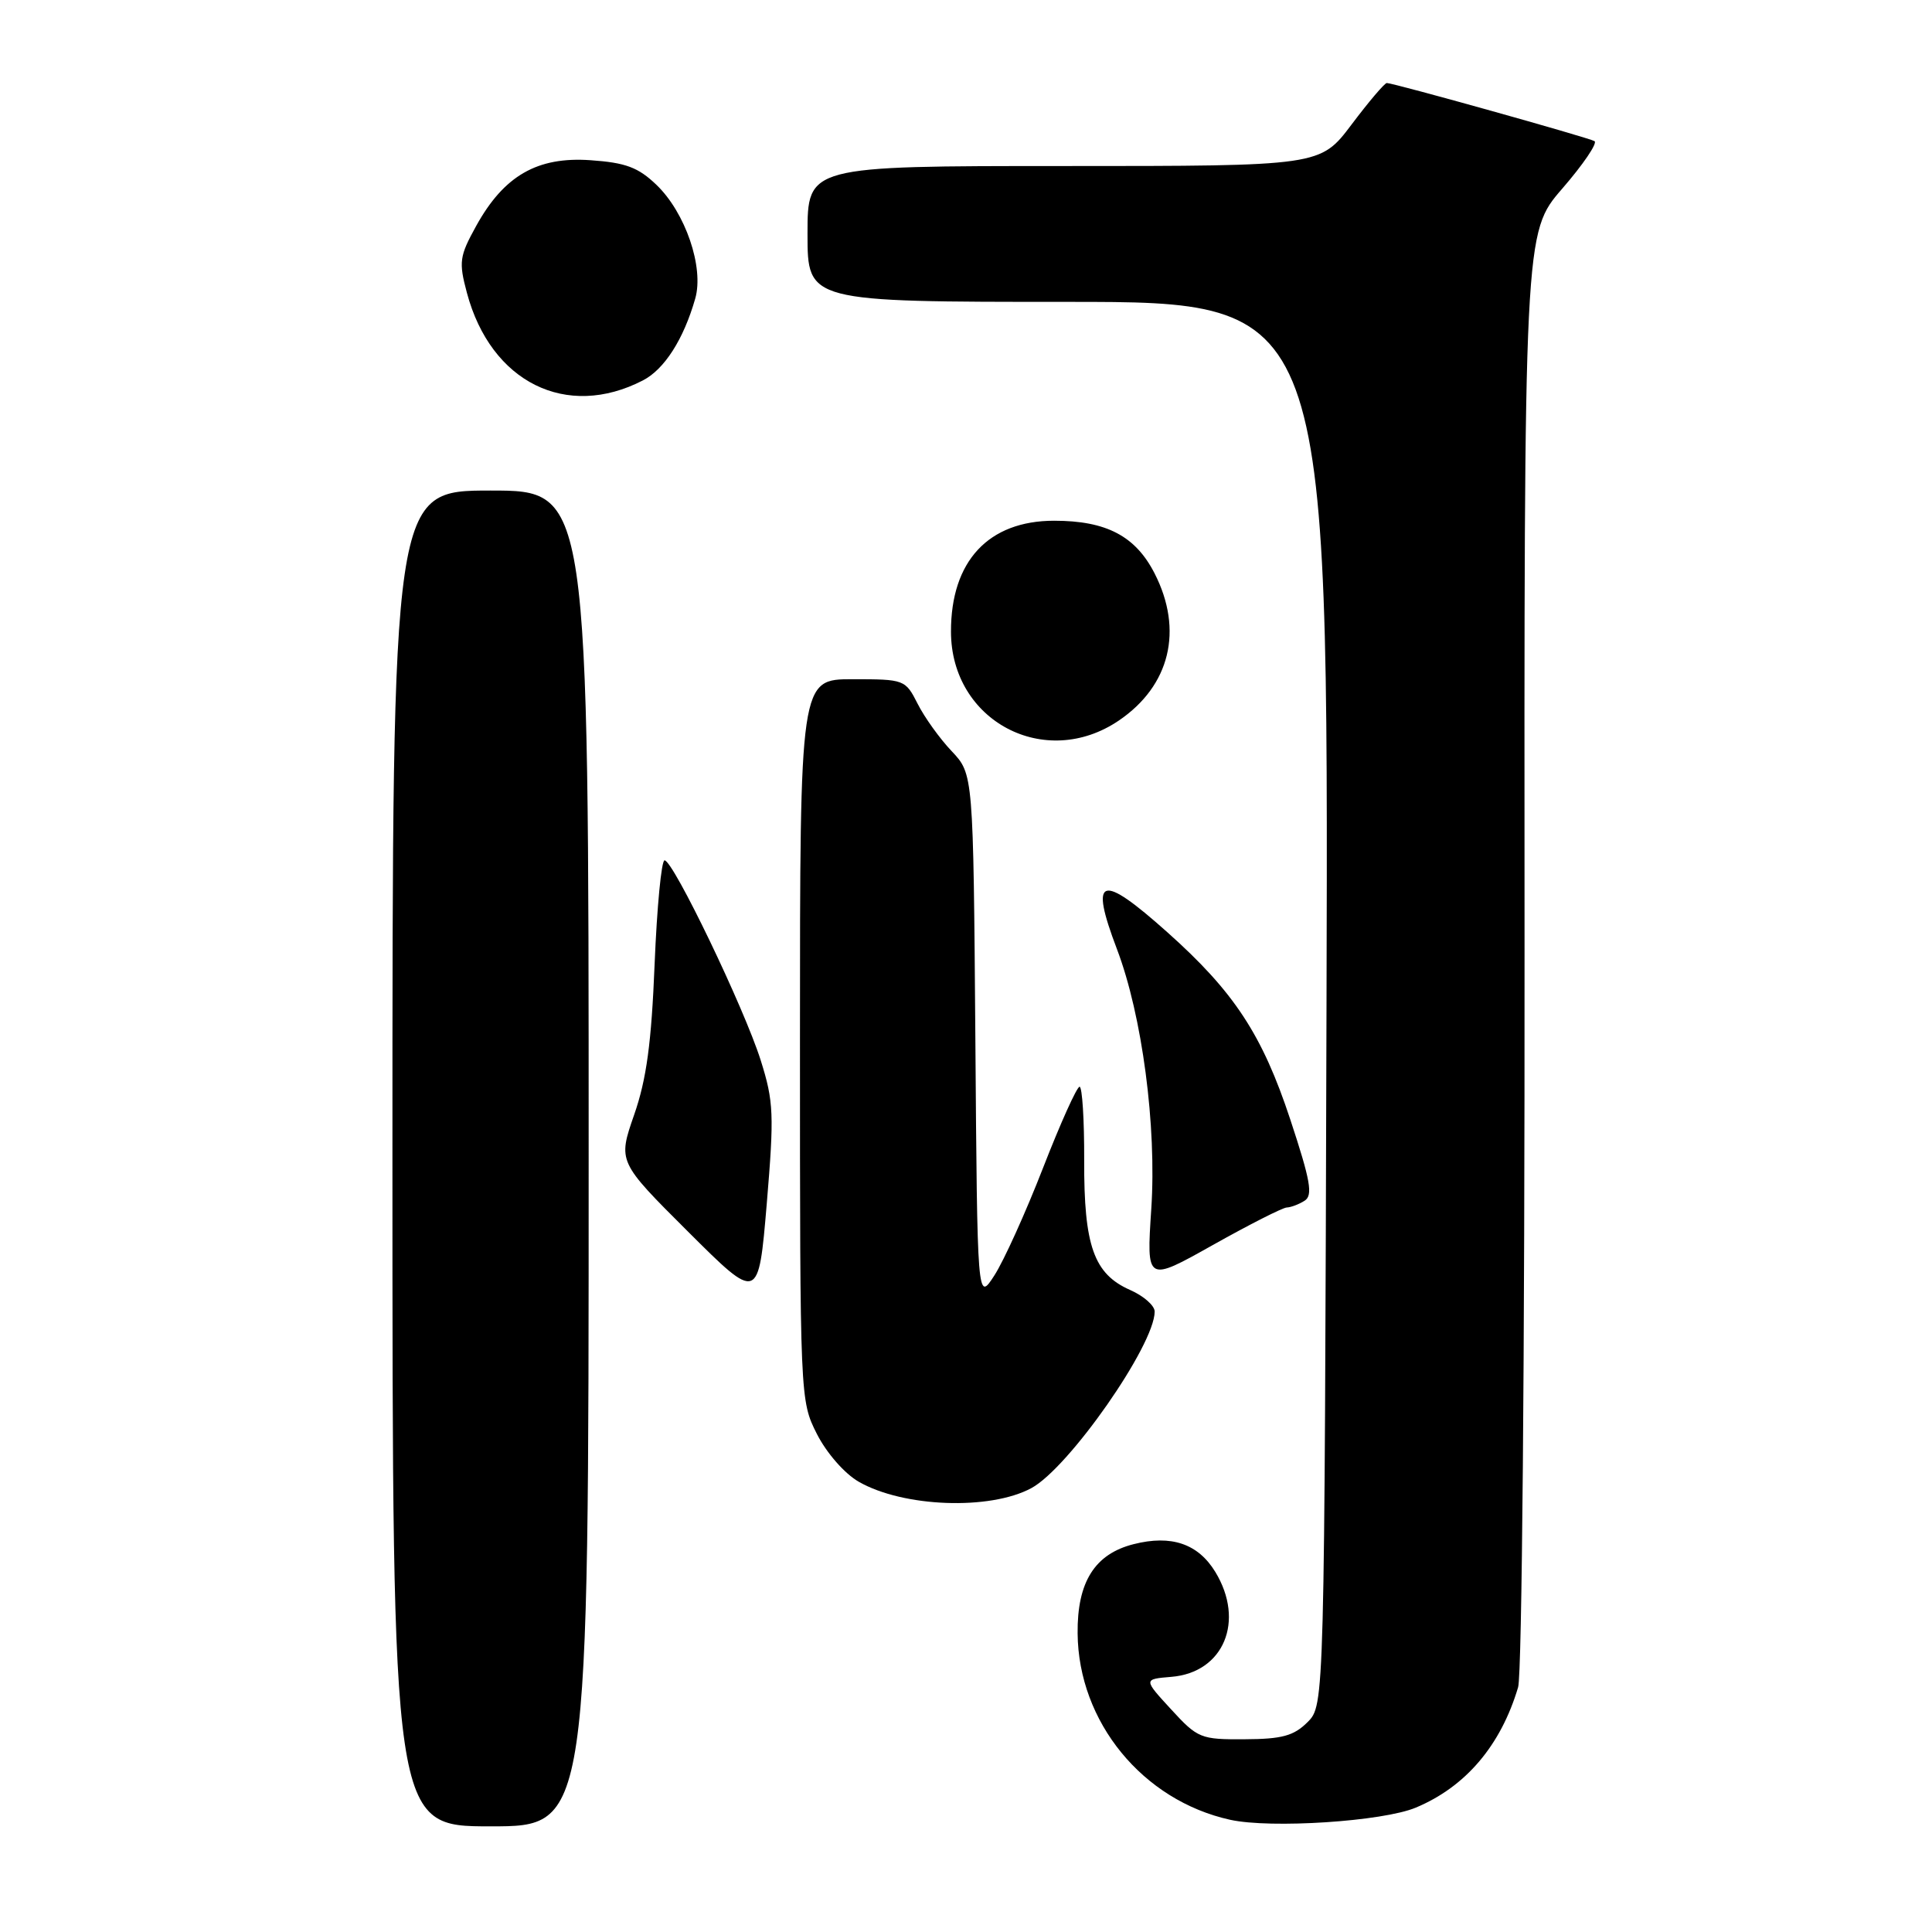 <?xml version="1.0" encoding="UTF-8" standalone="no"?>
<!DOCTYPE svg PUBLIC "-//W3C//DTD SVG 1.1//EN" "http://www.w3.org/Graphics/SVG/1.1/DTD/svg11.dtd" >
<svg xmlns="http://www.w3.org/2000/svg" xmlns:xlink="http://www.w3.org/1999/xlink" version="1.1" viewBox="0 0 256 256">
 <g >
 <path fill="currentColor"
d=" M 78.00 153.50 C 78.00 65.00 78.00 65.00 65.00 65.00 C 52.00 65.00 52.00 65.00 52.00 153.50 C 52.00 242.00 52.00 242.00 65.00 242.00 C 78.00 242.00 78.00 242.00 78.00 153.50 Z  M 187.60 239.52 C 194.21 236.76 198.87 231.28 201.16 223.56 C 201.67 221.82 202.04 179.65 202.01 125.66 C 201.95 30.83 201.95 30.83 207.01 24.99 C 209.79 21.78 211.71 18.95 211.28 18.70 C 210.46 18.22 184.64 11.00 183.76 11.00 C 183.47 11.00 181.37 13.47 179.09 16.50 C 174.94 22.00 174.94 22.00 140.97 22.00 C 107.00 22.00 107.00 22.00 107.00 31.00 C 107.00 40.00 107.00 40.00 141.52 40.00 C 176.03 40.00 176.03 40.00 175.77 132.97 C 175.50 225.94 175.50 225.94 173.26 228.19 C 171.44 230.01 169.87 230.44 164.93 230.46 C 159.10 230.50 158.70 230.34 155.18 226.50 C 151.50 222.50 151.50 222.50 155.22 222.19 C 162.15 221.62 165.00 214.79 161.03 208.28 C 158.75 204.55 155.20 203.34 150.21 204.61 C 145.06 205.91 142.72 209.63 142.79 216.43 C 142.89 228.17 151.40 238.57 163.00 241.13 C 168.39 242.32 183.23 241.35 187.60 239.52 Z  M 136.65 197.19 C 141.62 194.52 153.00 178.23 153.00 173.79 C 153.00 173.00 151.54 171.72 149.75 170.93 C 144.94 168.81 143.62 165.09 143.66 153.75 C 143.68 148.39 143.40 144.00 143.05 144.00 C 142.69 144.00 140.51 148.84 138.21 154.75 C 135.91 160.66 133.01 167.07 131.76 169.00 C 129.50 172.50 129.50 172.50 129.24 137.53 C 128.97 102.57 128.97 102.57 126.10 99.53 C 124.52 97.87 122.49 95.04 121.59 93.25 C 119.97 90.05 119.84 90.00 112.97 90.00 C 106.00 90.00 106.00 90.00 106.00 137.79 C 106.00 185.36 106.01 185.60 108.25 190.02 C 109.53 192.54 111.92 195.27 113.79 196.34 C 119.68 199.72 131.15 200.15 136.65 197.19 Z  M 100.80 140.50 C 98.62 133.59 89.20 114.00 88.06 114.00 C 87.64 114.00 87.05 120.19 86.74 127.75 C 86.32 138.17 85.67 143.01 84.03 147.71 C 81.87 153.93 81.87 153.93 91.18 163.21 C 100.50 172.50 100.50 172.50 101.60 159.50 C 102.59 147.67 102.52 145.96 100.80 140.50 Z  M 170.50 160.00 C 171.05 159.98 172.12 159.58 172.87 159.10 C 173.99 158.39 173.65 156.45 170.98 148.37 C 167.26 137.10 163.53 131.42 154.67 123.52 C 145.80 115.60 144.33 116.10 148.00 125.76 C 151.34 134.54 153.28 149.22 152.55 160.20 C 151.91 169.91 151.91 169.91 160.71 164.97 C 165.54 162.26 169.95 160.02 170.50 160.00 Z  M 148.26 95.47 C 155.04 90.86 156.83 83.50 152.99 75.98 C 150.46 71.03 146.60 69.00 139.68 69.00 C 130.98 69.00 125.99 74.35 126.01 83.70 C 126.02 95.54 138.47 102.12 148.26 95.47 Z  M 85.20 50.40 C 88.04 48.93 90.58 44.96 92.12 39.57 C 93.31 35.44 90.82 28.16 86.97 24.48 C 84.57 22.18 82.90 21.55 78.25 21.23 C 71.20 20.73 66.77 23.28 63.09 29.95 C 60.88 33.95 60.77 34.70 61.87 38.81 C 65.04 50.66 75.07 55.64 85.20 50.40 Z "/>
</g>
</svg>